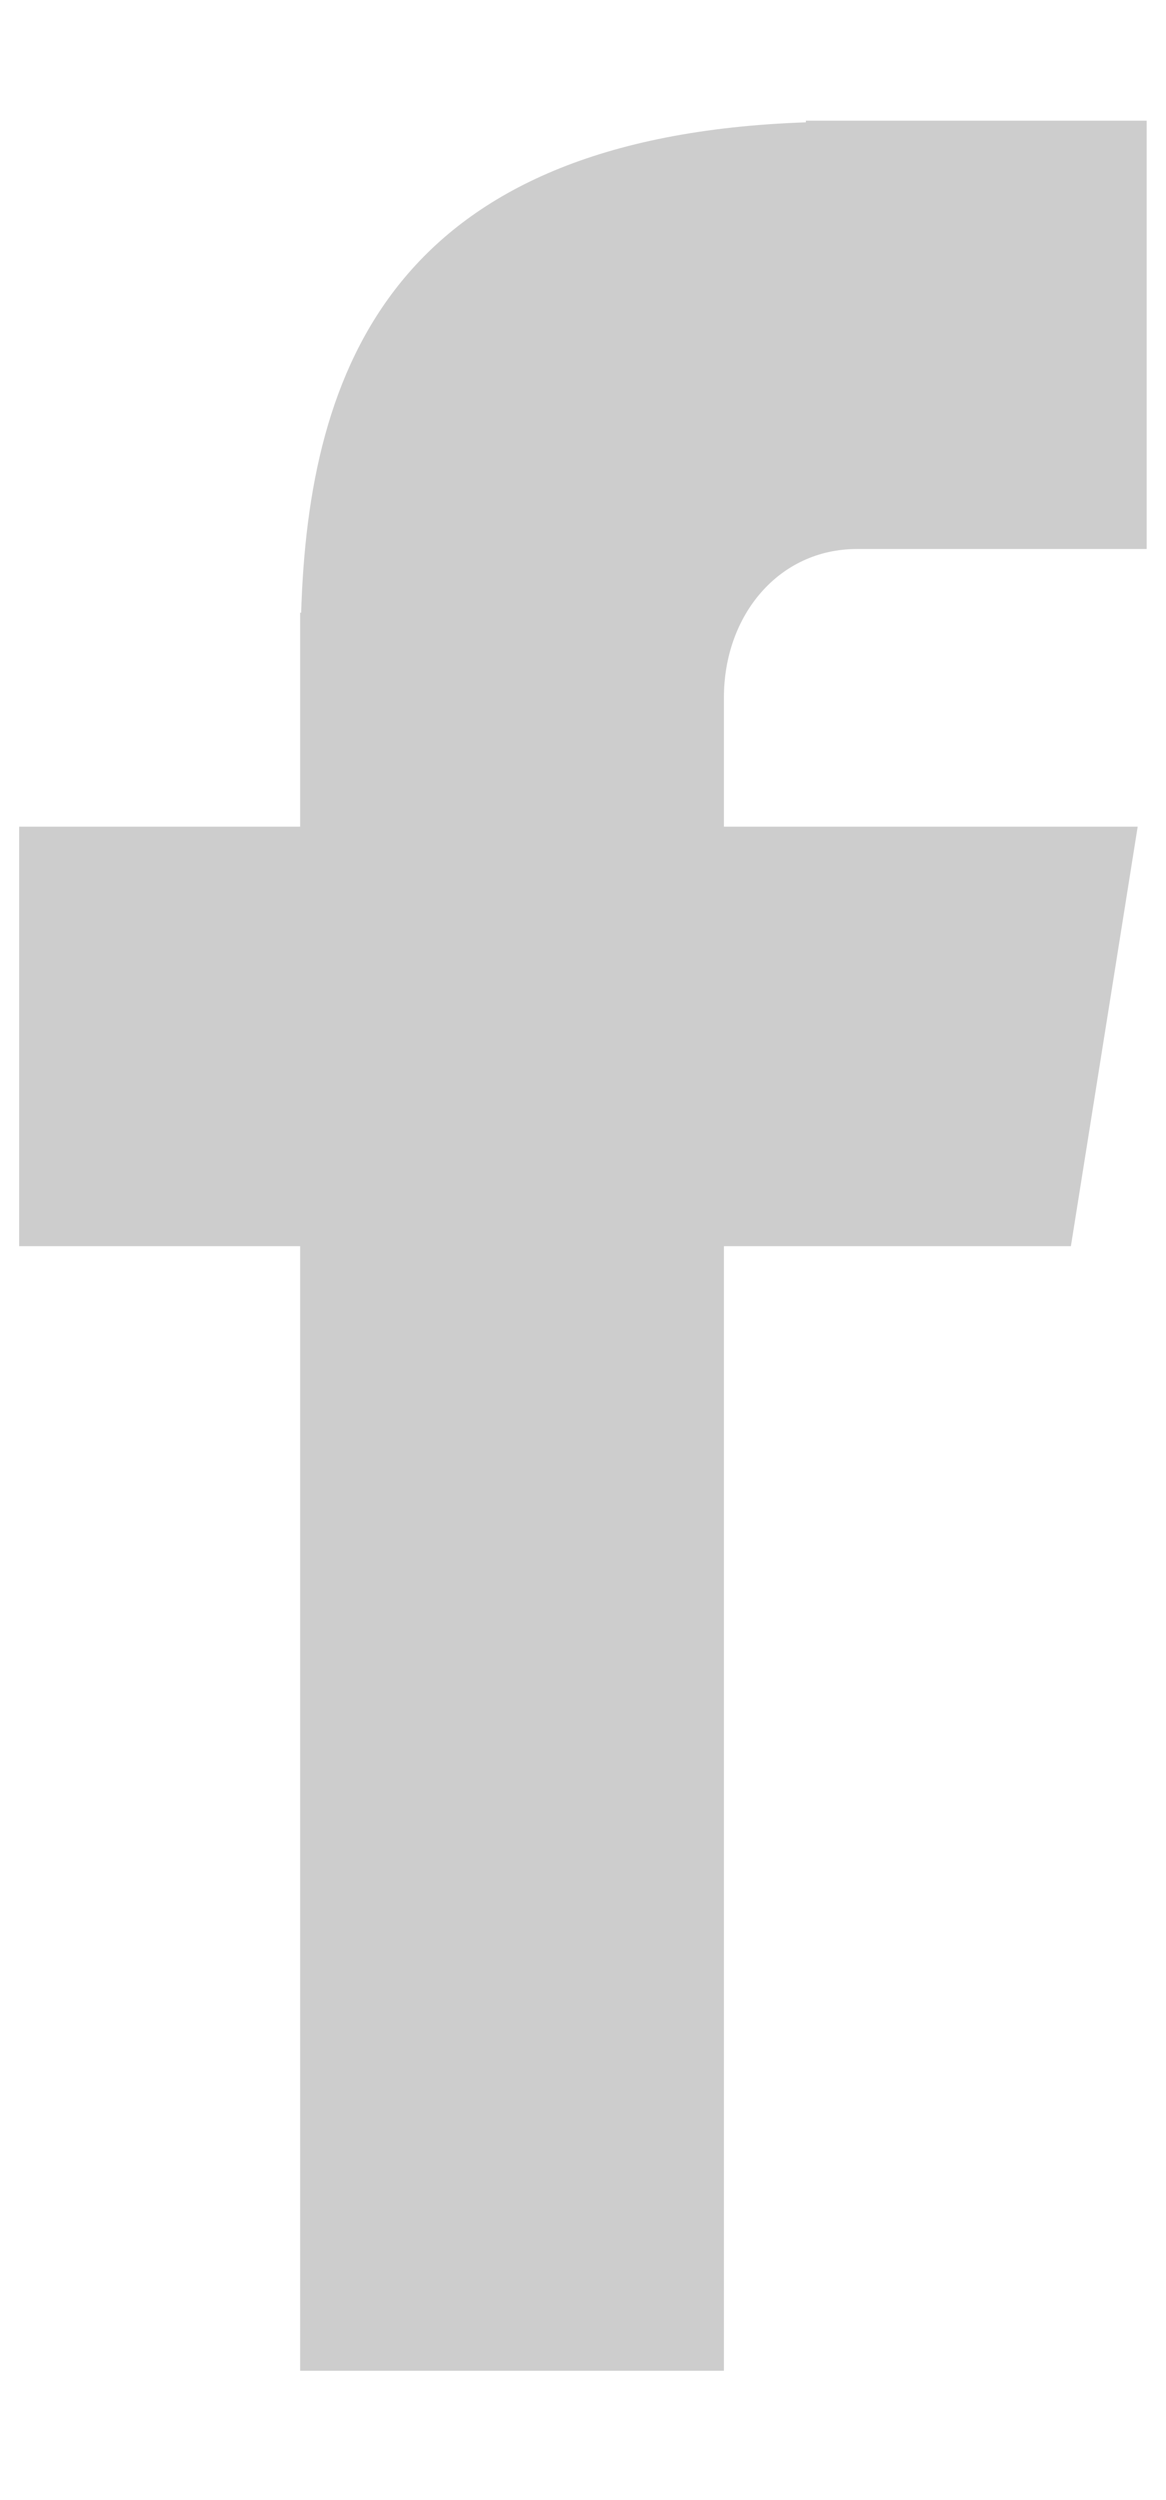 <svg width="7" height="15" fill="none" xmlns="http://www.w3.org/2000/svg"><path d="M5.144 3.294h1.74V.724H4.838v.01C2.36.82 1.852 2.213 1.808 3.676h-.006V4.96H.115v2.517h1.687v6.747h2.544V7.477h2.083L6.83 4.96H4.346v-.775c0-.494.33-.891.798-.891z" fill="#CDCDCD"/></svg>